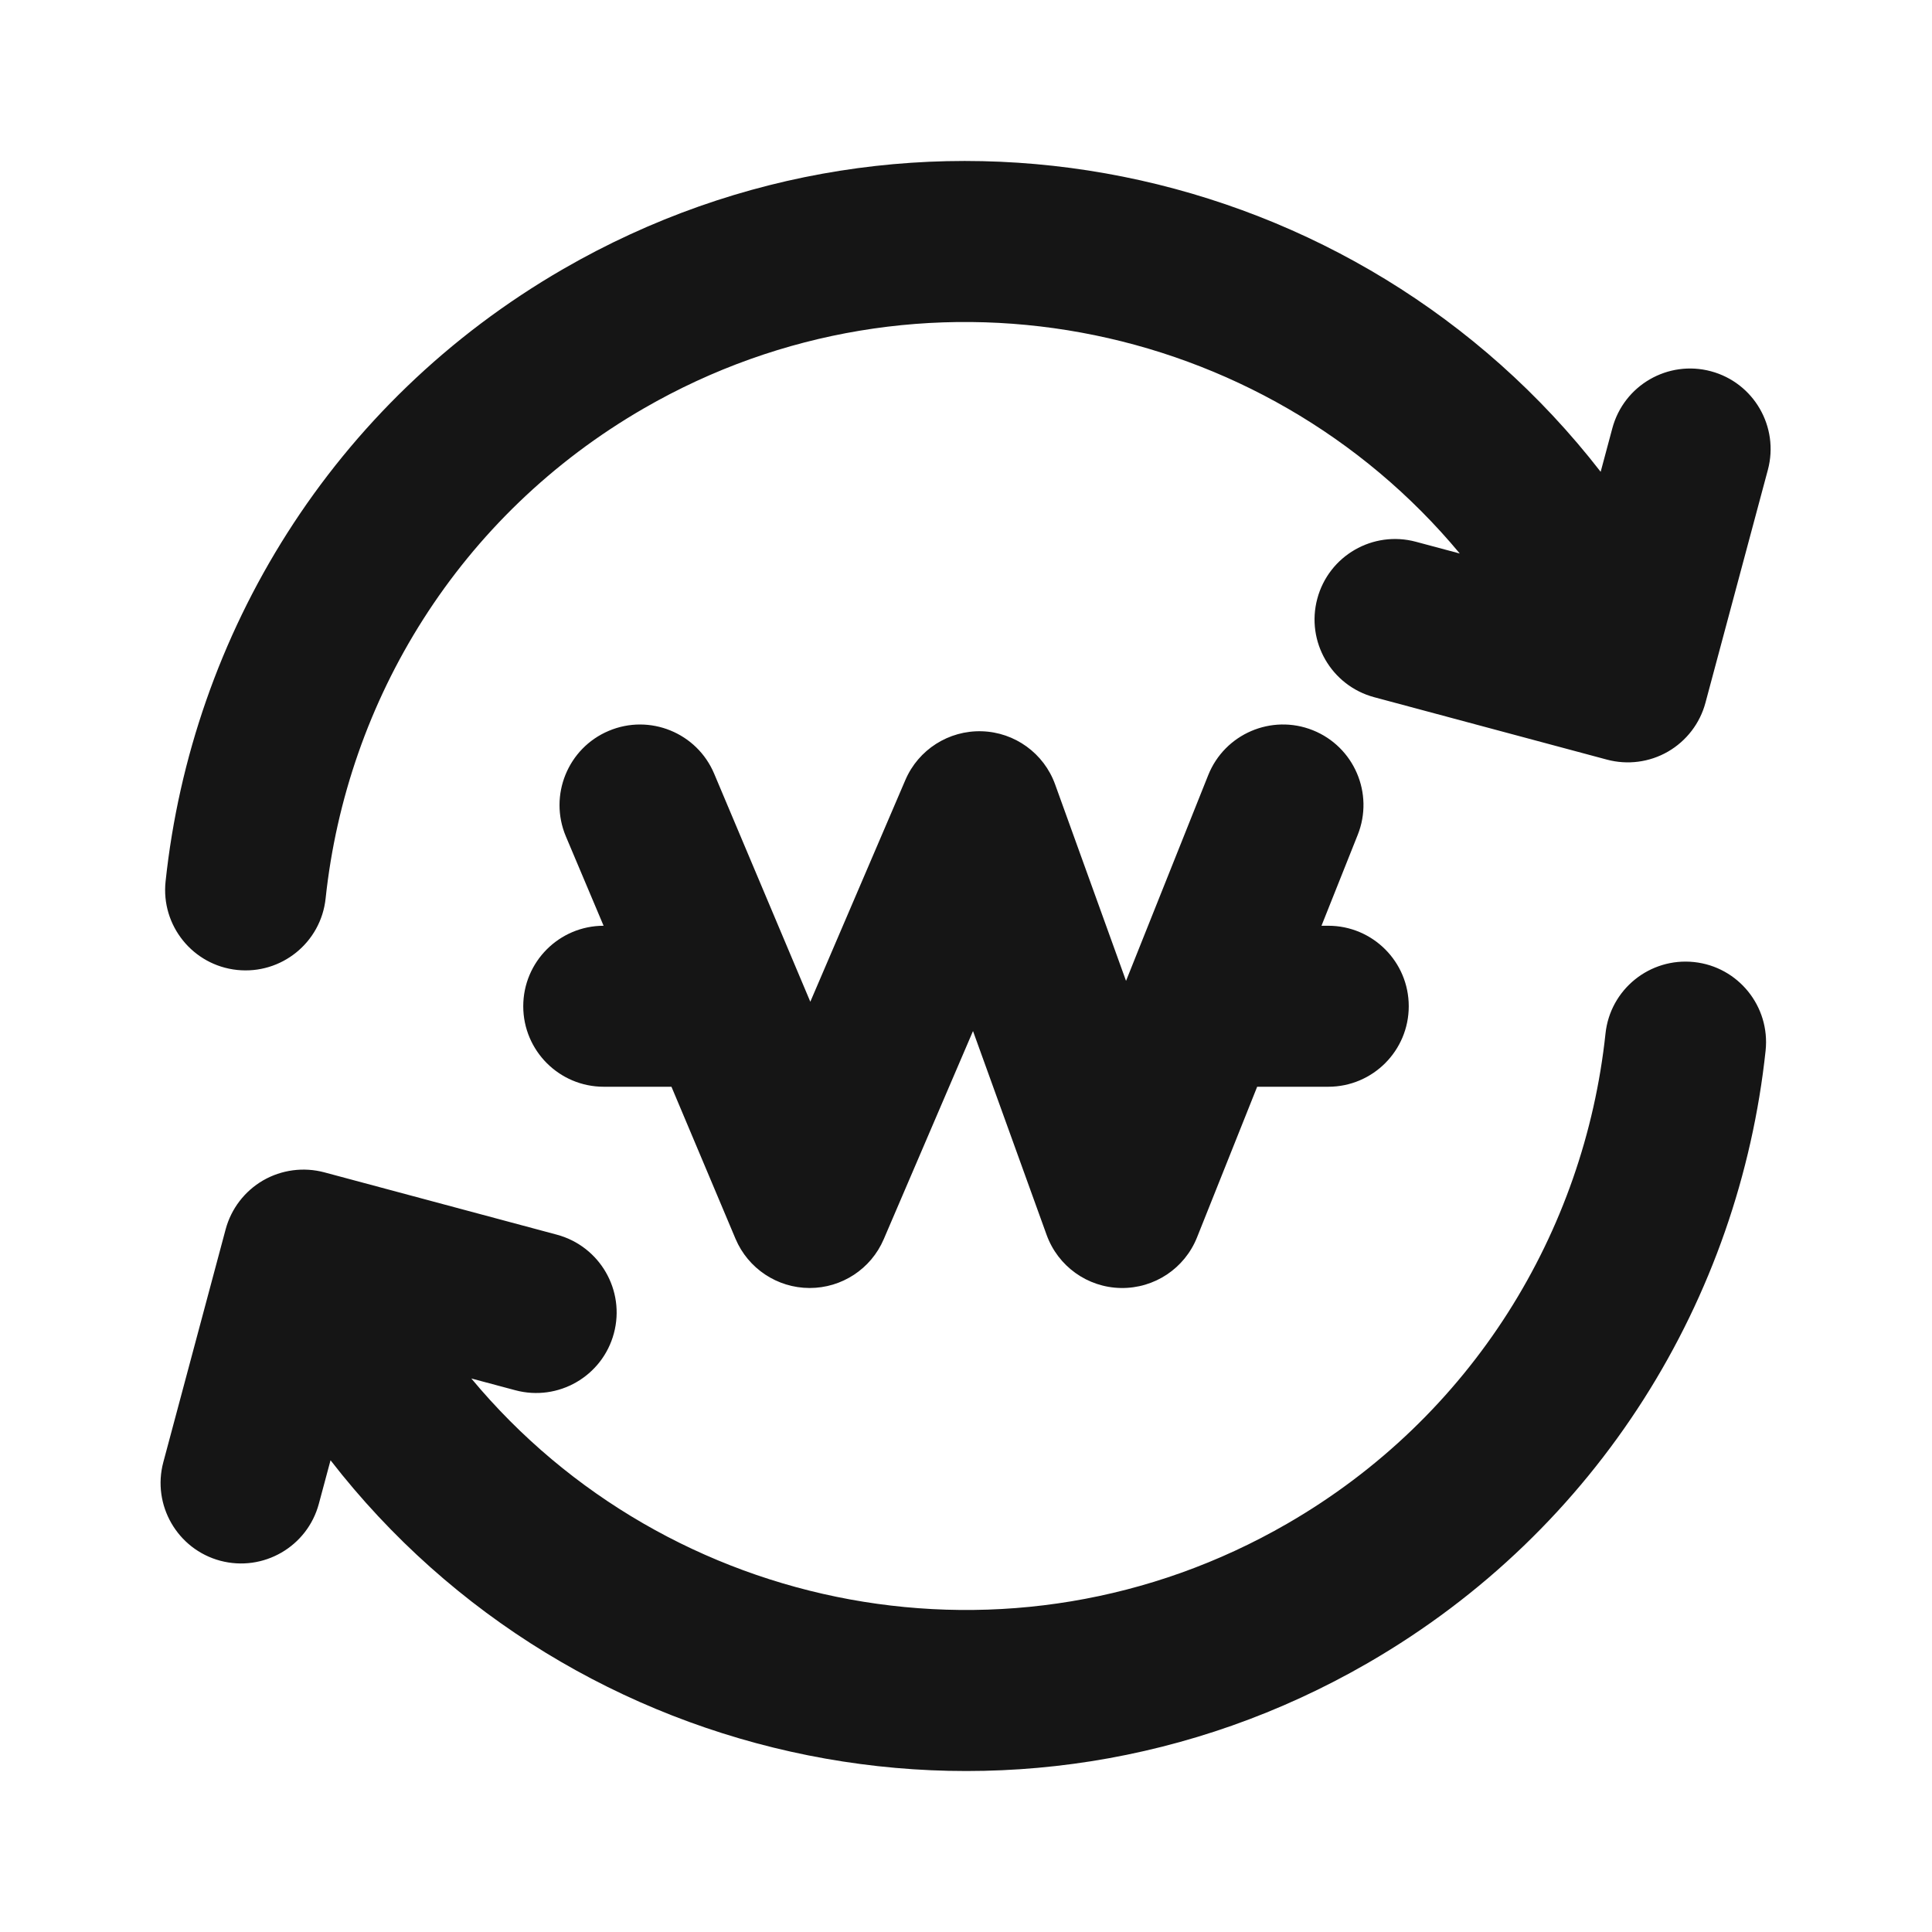 <svg width="24" height="24" viewBox="0 0 24 24" fill="none" xmlns="http://www.w3.org/2000/svg">
<path fill-rule="evenodd" clip-rule="evenodd" d="M7.998 5.073C11.418 3.097 15.691 3.938 18.134 6.876L17.589 6.73C17.055 6.587 16.507 6.903 16.364 7.437C16.221 7.97 16.538 8.518 17.071 8.661L19.961 9.436C20.218 9.505 20.491 9.469 20.72 9.337C20.95 9.204 21.118 8.985 21.186 8.729L21.961 5.837C22.104 5.303 21.787 4.755 21.254 4.612C20.72 4.469 20.172 4.786 20.029 5.32L19.884 5.861C16.87 1.974 11.376 0.812 6.998 3.341C4.121 5.003 2.383 7.882 2.057 10.949C1.998 11.498 2.396 11.991 2.945 12.049C3.494 12.107 3.987 11.71 4.045 11.16C4.307 8.701 5.698 6.402 7.998 5.073ZM21.933 13.051C21.991 12.502 21.593 12.009 21.044 11.951C20.495 11.893 20.002 12.29 19.944 12.84C19.682 15.299 18.291 17.598 15.991 18.927C12.571 20.903 8.298 20.062 5.855 17.124L6.401 17.27C6.934 17.413 7.483 17.097 7.626 16.563C7.769 16.03 7.452 15.482 6.919 15.338L4.028 14.563C3.772 14.495 3.499 14.531 3.269 14.663C3.04 14.796 2.872 15.014 2.803 15.271L2.029 18.163C1.886 18.696 2.203 19.245 2.736 19.388C3.27 19.53 3.818 19.214 3.961 18.68L4.106 18.14C7.119 22.026 12.614 23.188 16.991 20.659C19.869 18.997 21.606 16.118 21.933 13.051ZM16.866 10.371C17.071 9.858 16.821 9.276 16.308 9.071C15.796 8.867 15.214 9.116 15.009 9.629L13.988 12.185L13.107 9.744C12.968 9.358 12.606 9.096 12.196 9.084C11.785 9.072 11.409 9.312 11.247 9.689L10.066 12.444L8.872 9.612C8.658 9.103 8.071 8.864 7.562 9.079C7.054 9.293 6.815 9.88 7.029 10.389L7.498 11.5C6.947 11.501 6.5 11.948 6.5 12.5C6.5 13.052 6.948 13.5 7.5 13.5H8.341L9.137 15.389C9.293 15.758 9.655 15.999 10.056 16C10.457 16.001 10.82 15.763 10.978 15.394L12.087 12.808L13.001 15.339C13.142 15.73 13.509 15.993 13.924 16C14.34 16.007 14.716 15.757 14.87 15.371L15.617 13.5H16.5C17.053 13.5 17.5 13.052 17.5 12.5C17.5 11.948 17.053 11.5 16.5 11.5H16.416L16.866 10.371Z" fill="#151515"/>
</svg>
